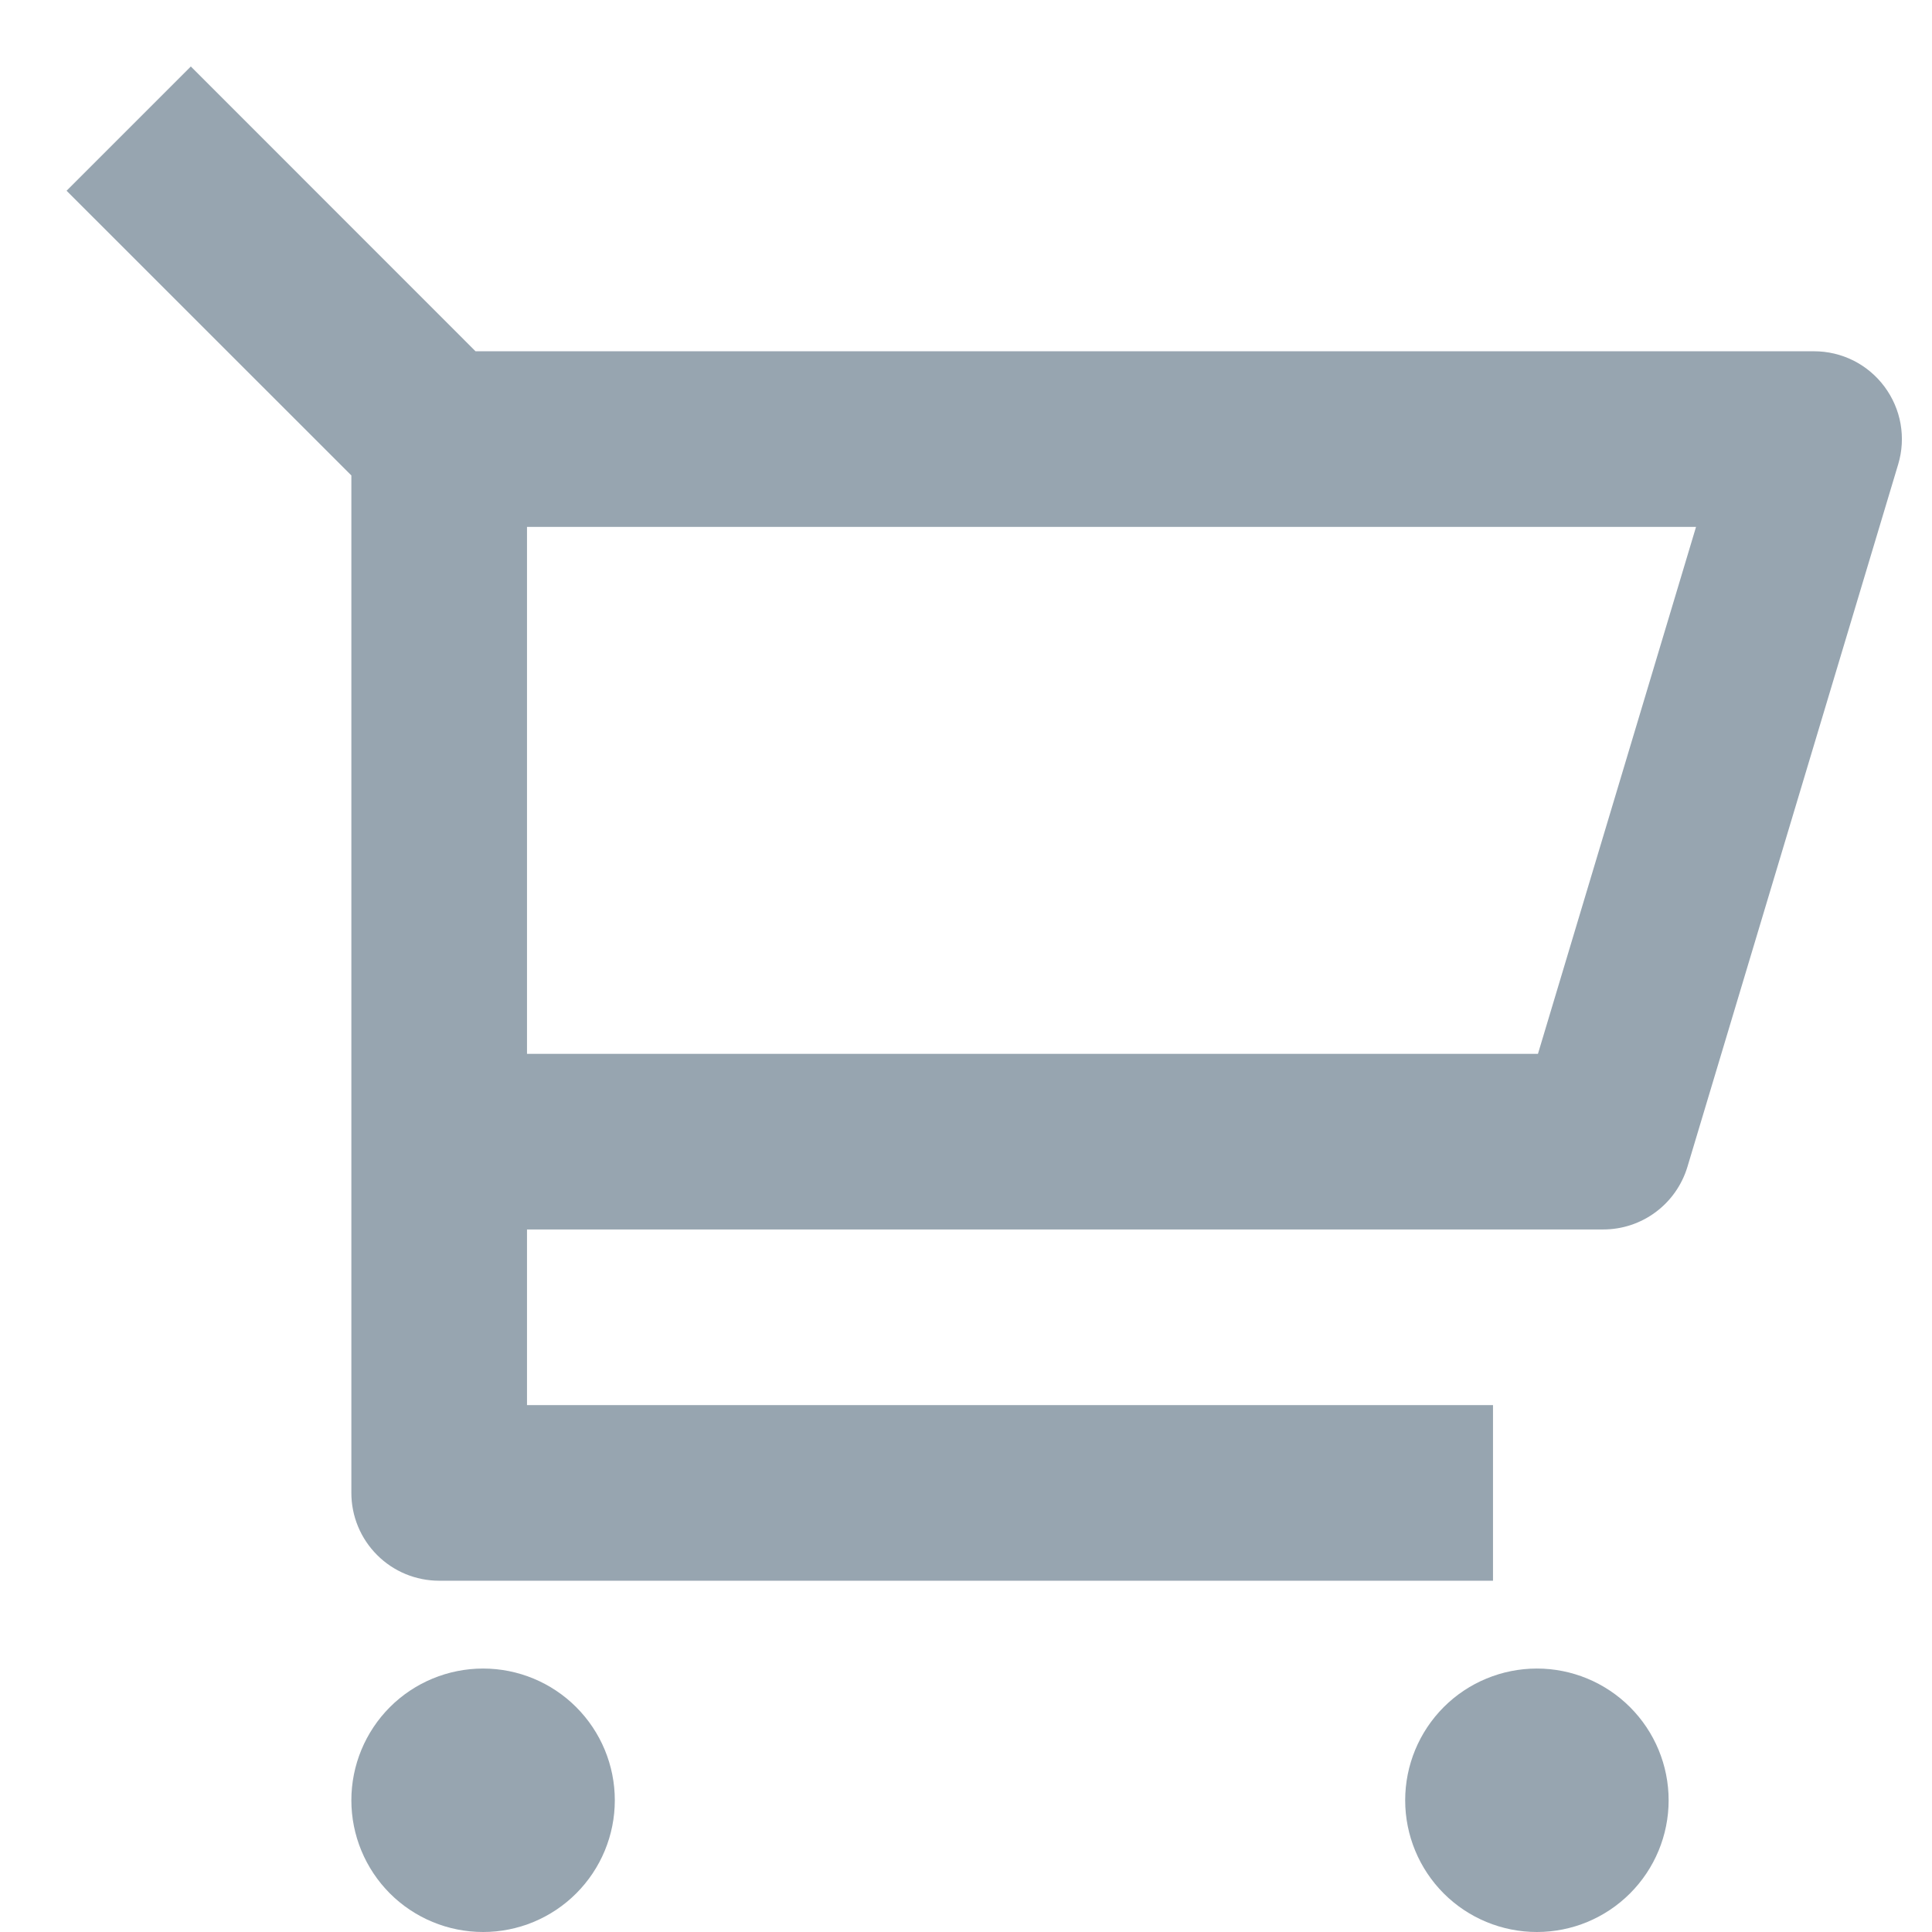 <svg width="22" height="22" viewBox="0 0 22 22" fill="none" xmlns="http://www.w3.org/2000/svg">
<path d="M4.001 5.414L0.758 2.172L2.173 0.757L5.415 4H20.657C20.813 4 20.966 4.036 21.106 4.106C21.245 4.176 21.366 4.278 21.459 4.403C21.552 4.528 21.615 4.673 21.642 4.826C21.669 4.98 21.66 5.138 21.615 5.287L19.215 13.287C19.153 13.493 19.026 13.674 18.854 13.802C18.681 13.931 18.472 14 18.257 14H6.001V16H17.001V18H5.001C4.736 18 4.481 17.895 4.294 17.707C4.106 17.519 4.001 17.265 4.001 17V5.414ZM6.001 6V12H17.513L19.313 6H6.001ZM5.501 22C5.103 22 4.721 21.842 4.44 21.561C4.159 21.279 4.001 20.898 4.001 20.5C4.001 20.102 4.159 19.721 4.44 19.439C4.721 19.158 5.103 19 5.501 19C5.899 19 6.28 19.158 6.561 19.439C6.843 19.721 7.001 20.102 7.001 20.5C7.001 20.898 6.843 21.279 6.561 21.561C6.28 21.842 5.899 22 5.501 22ZM17.501 22C17.103 22 16.721 21.842 16.44 21.561C16.159 21.279 16.001 20.898 16.001 20.5C16.001 20.102 16.159 19.721 16.44 19.439C16.721 19.158 17.103 19 17.501 19C17.899 19 18.28 19.158 18.561 19.439C18.843 19.721 19.001 20.102 19.001 20.5C19.001 20.898 18.843 21.279 18.561 21.561C18.28 21.842 17.899 22 17.501 22Z" fill="#97A5B0"/>
</svg>
